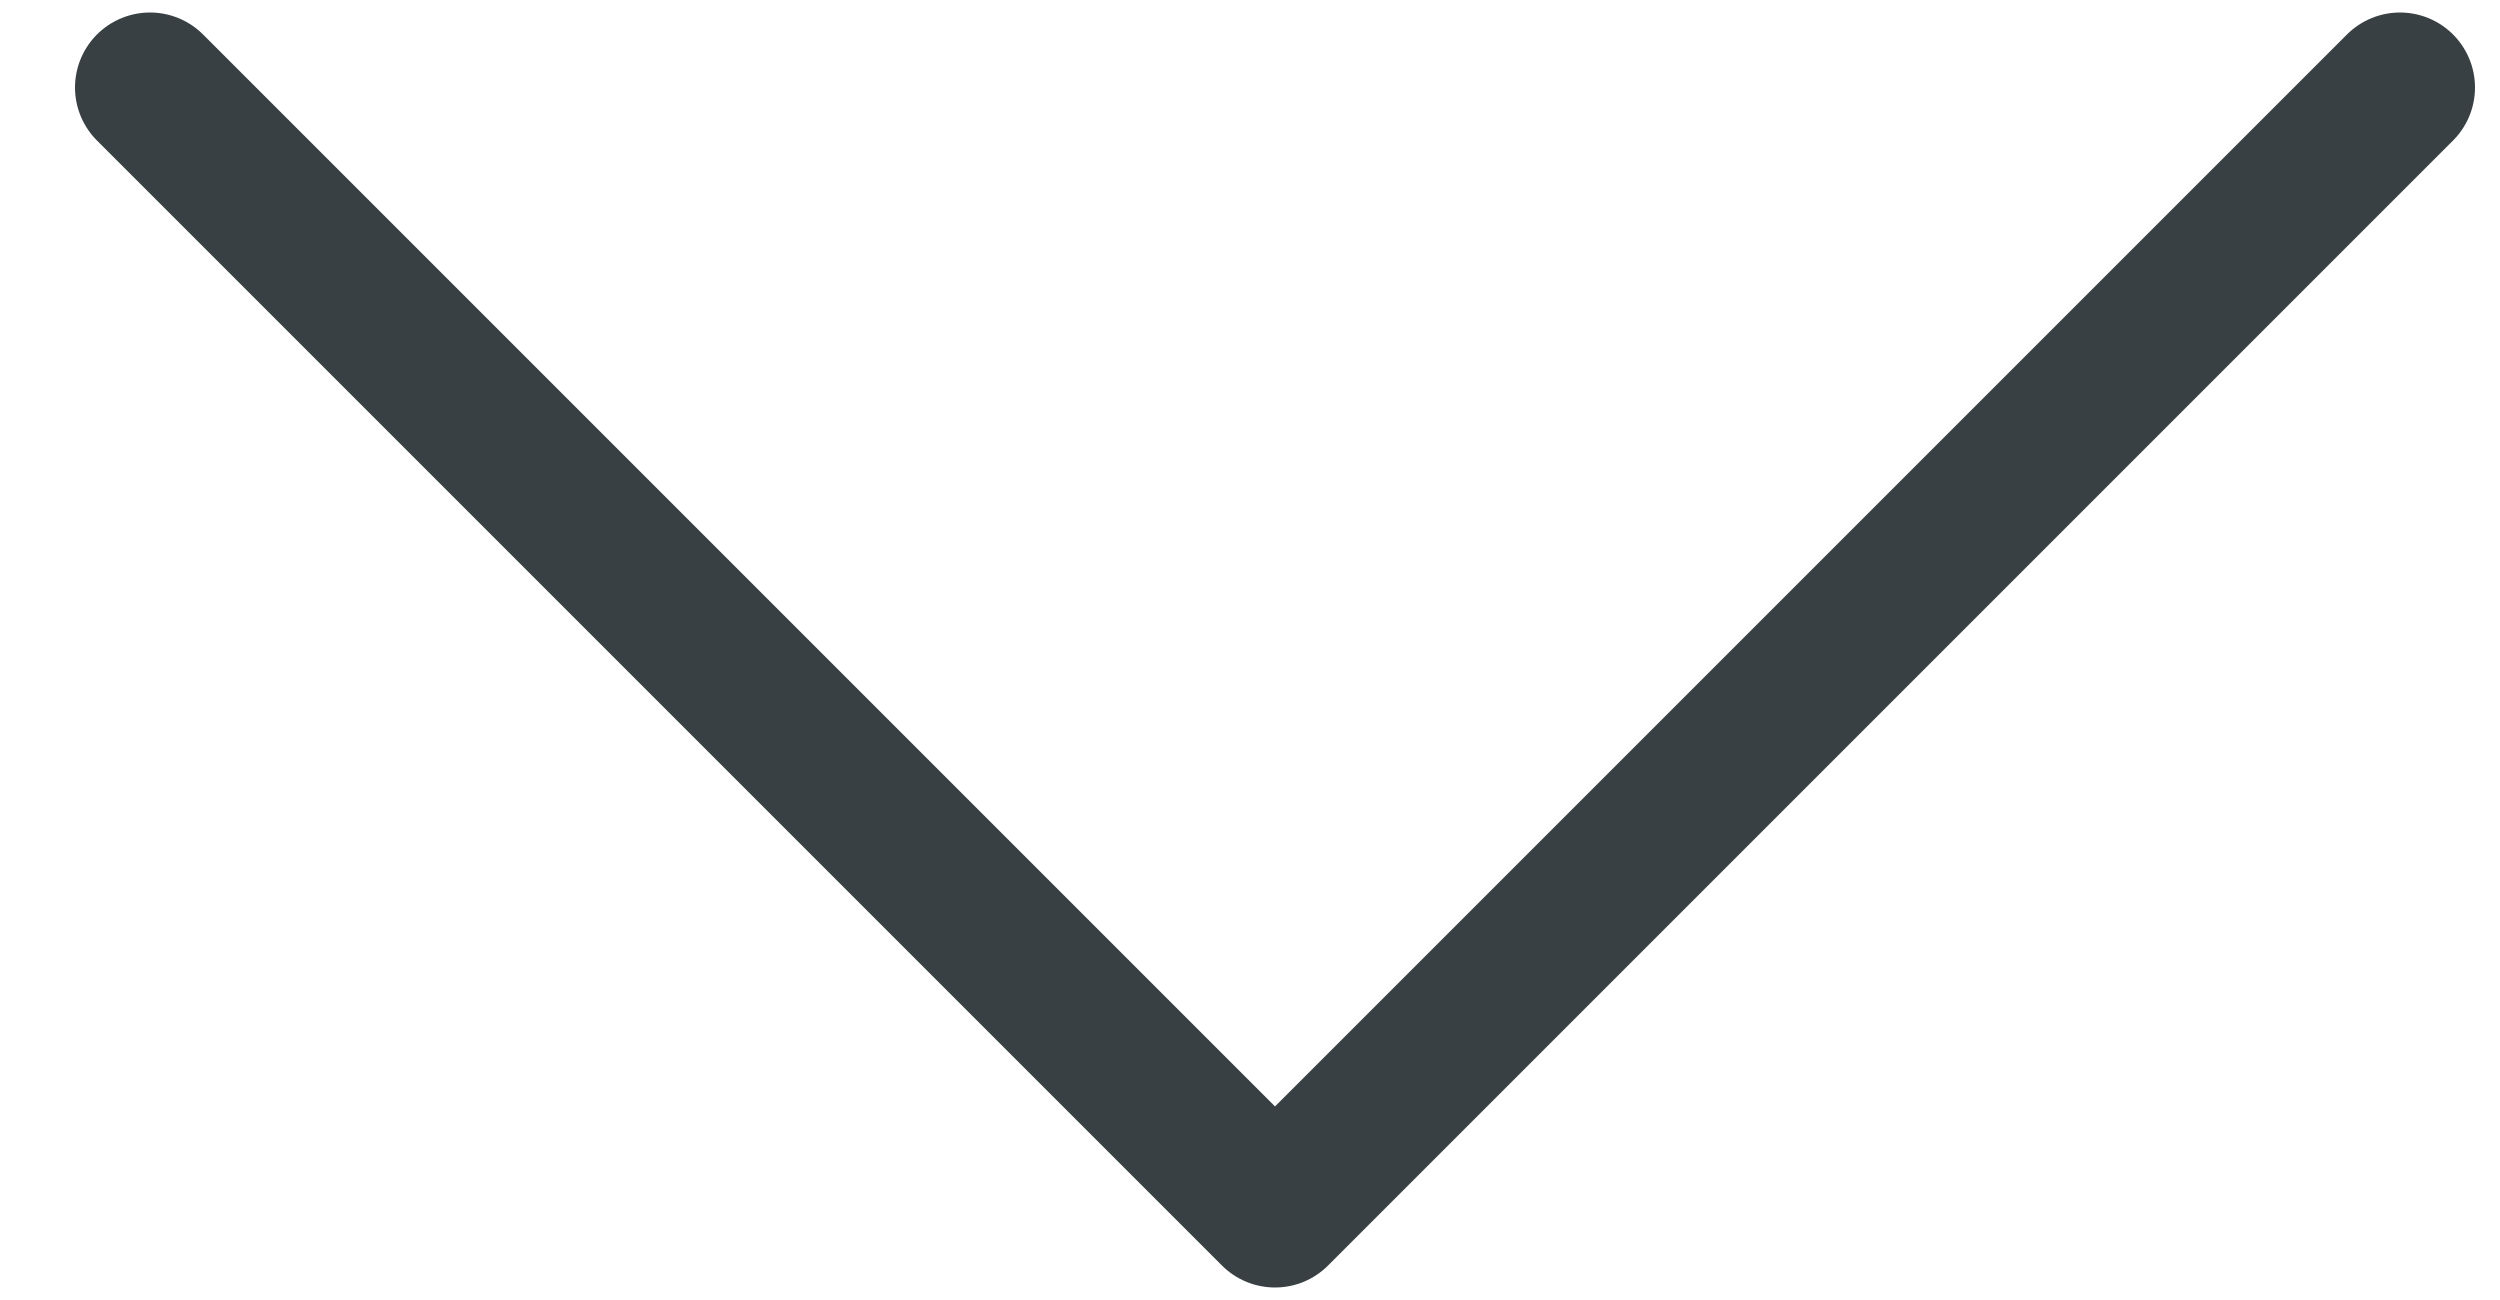<svg width="25" height="13" viewBox="0 0 25 13" fill="none" xmlns="http://www.w3.org/2000/svg">
<path d="M1.5 0.875L12.75 12.125L24 0.875" stroke="#384044" stroke-width="1.5" stroke-linecap="round" stroke-linejoin="round"/>
</svg>
